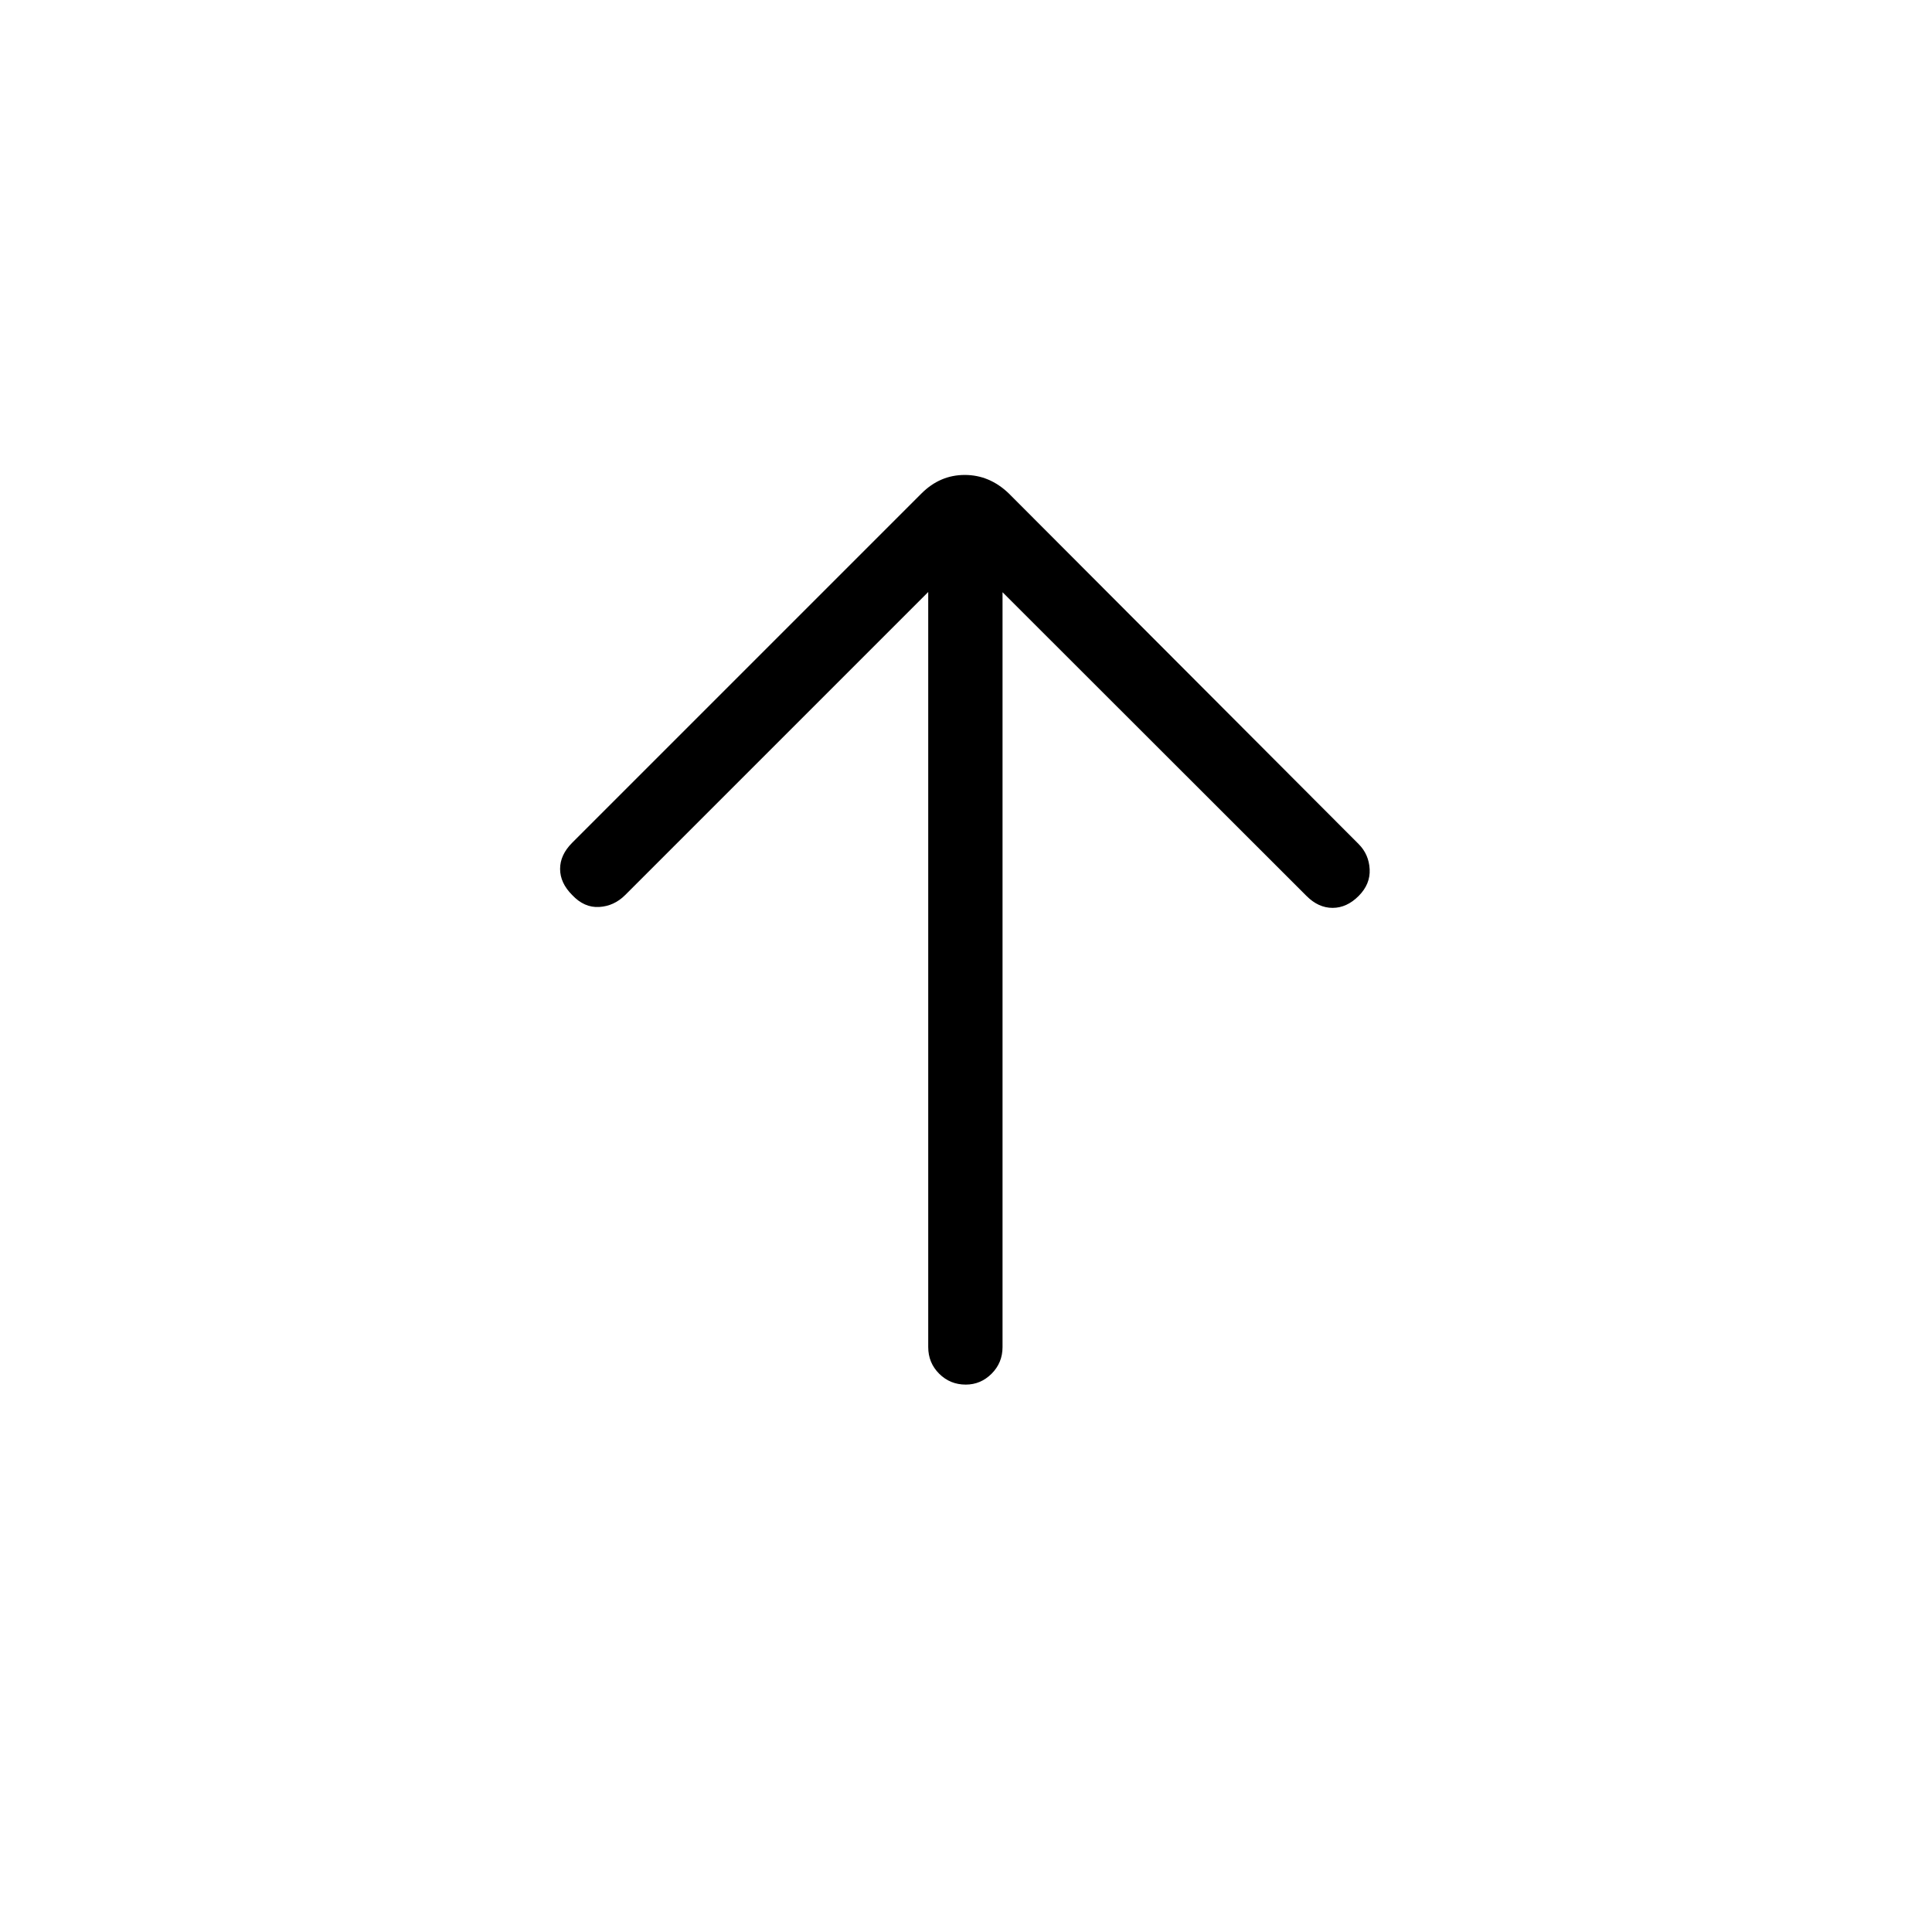 <svg xmlns="http://www.w3.org/2000/svg" height="24" viewBox="0 -960 960 960" width="24"><path d="M461.231-665.846 310.654-515.269q-5.5 5.5-12.923 5.942-7.423.443-13.423-5.942-6-6-6-12.981t6-12.981l173.577-173.577q9.192-9.192 21.5-9.192 12.307 0 21.884 9.192l173.808 174.193q5.115 5.115 5.5 12.538.385 7.423-5.5 13.308t-12.923 5.885q-7.039 0-12.923-5.885L498.154-665.73v375.076q0 7.808-5.423 13.231T479.885-272q-7.808 0-13.231-5.423t-5.423-13.231v-375.192Z"/></svg>
